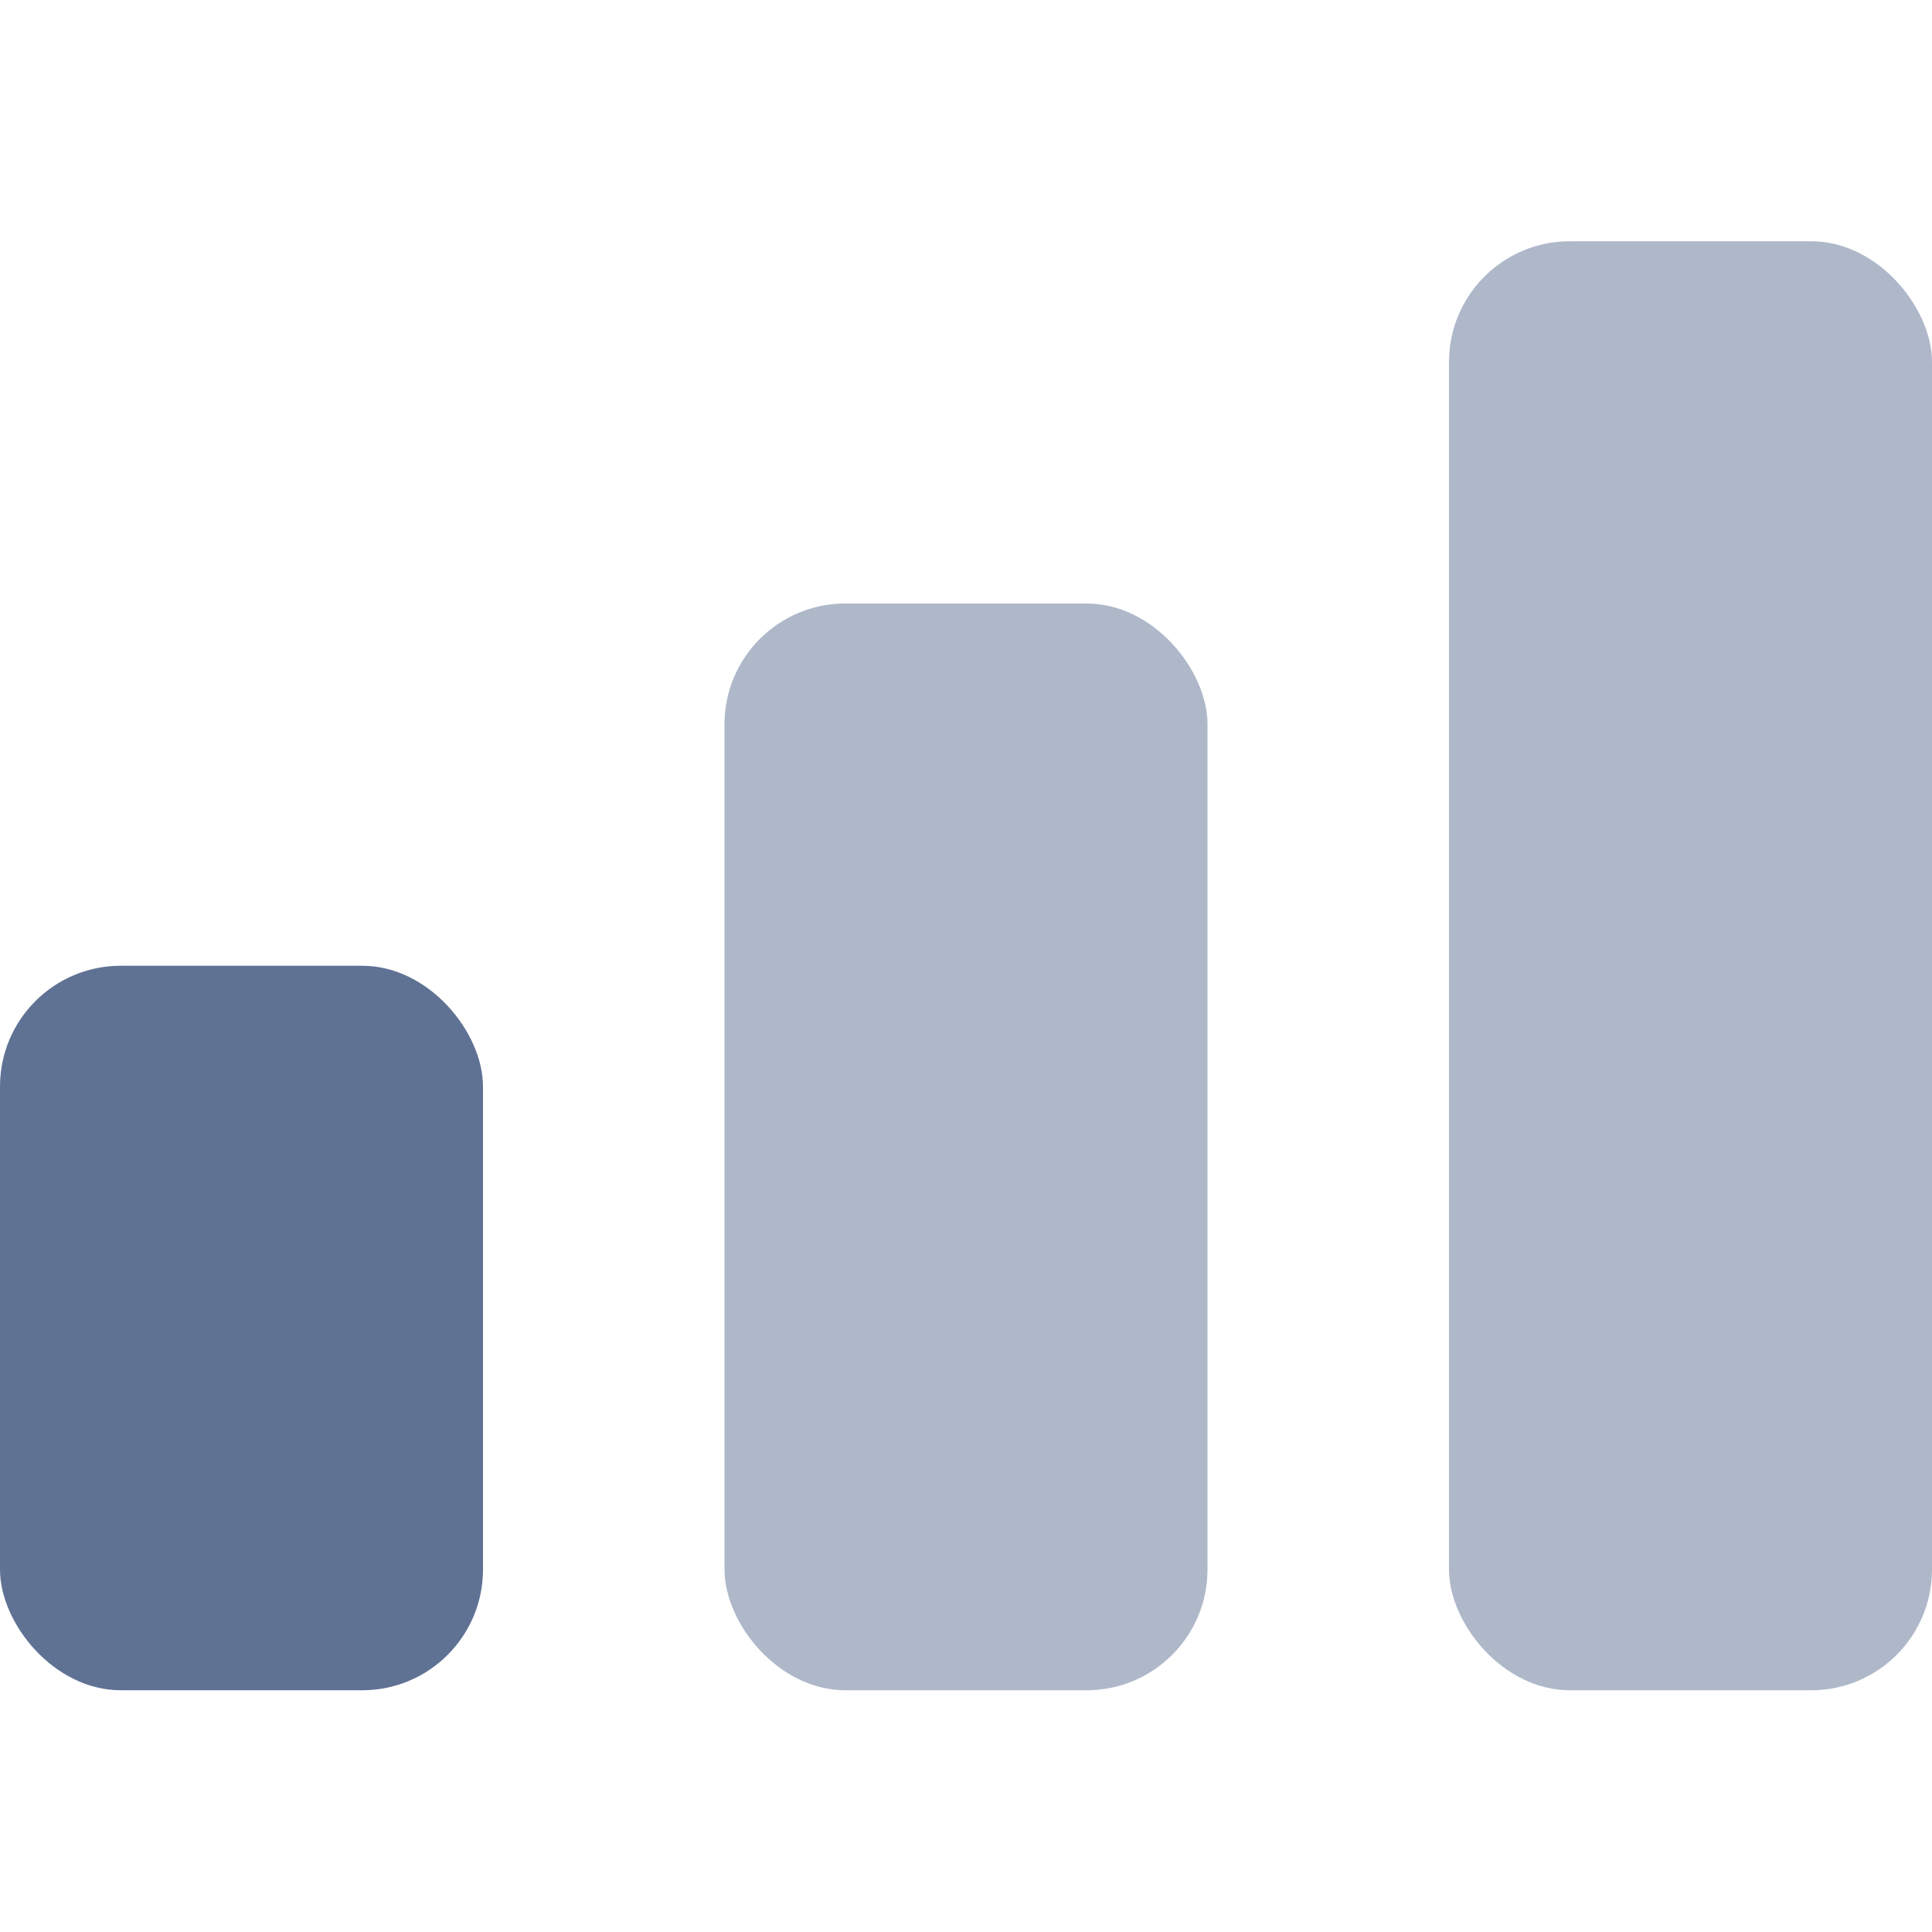 <svg fill="none" height="16" viewBox="0 0 16 16" width="16" xmlns="http://www.w3.org/2000/svg">
	<g opacity="0.7">
		<rect fill="#1C3667" height="6" rx="1" width="4" y="7.998" />
		<rect fill="#1C3667" height="9" opacity="0.5" rx="1" width="4" x="6" y="4.998" />
		<rect fill="#1C3667" height="12" opacity="0.5" rx="1" width="4" x="12" y="1.998" />
	</g>
</svg>